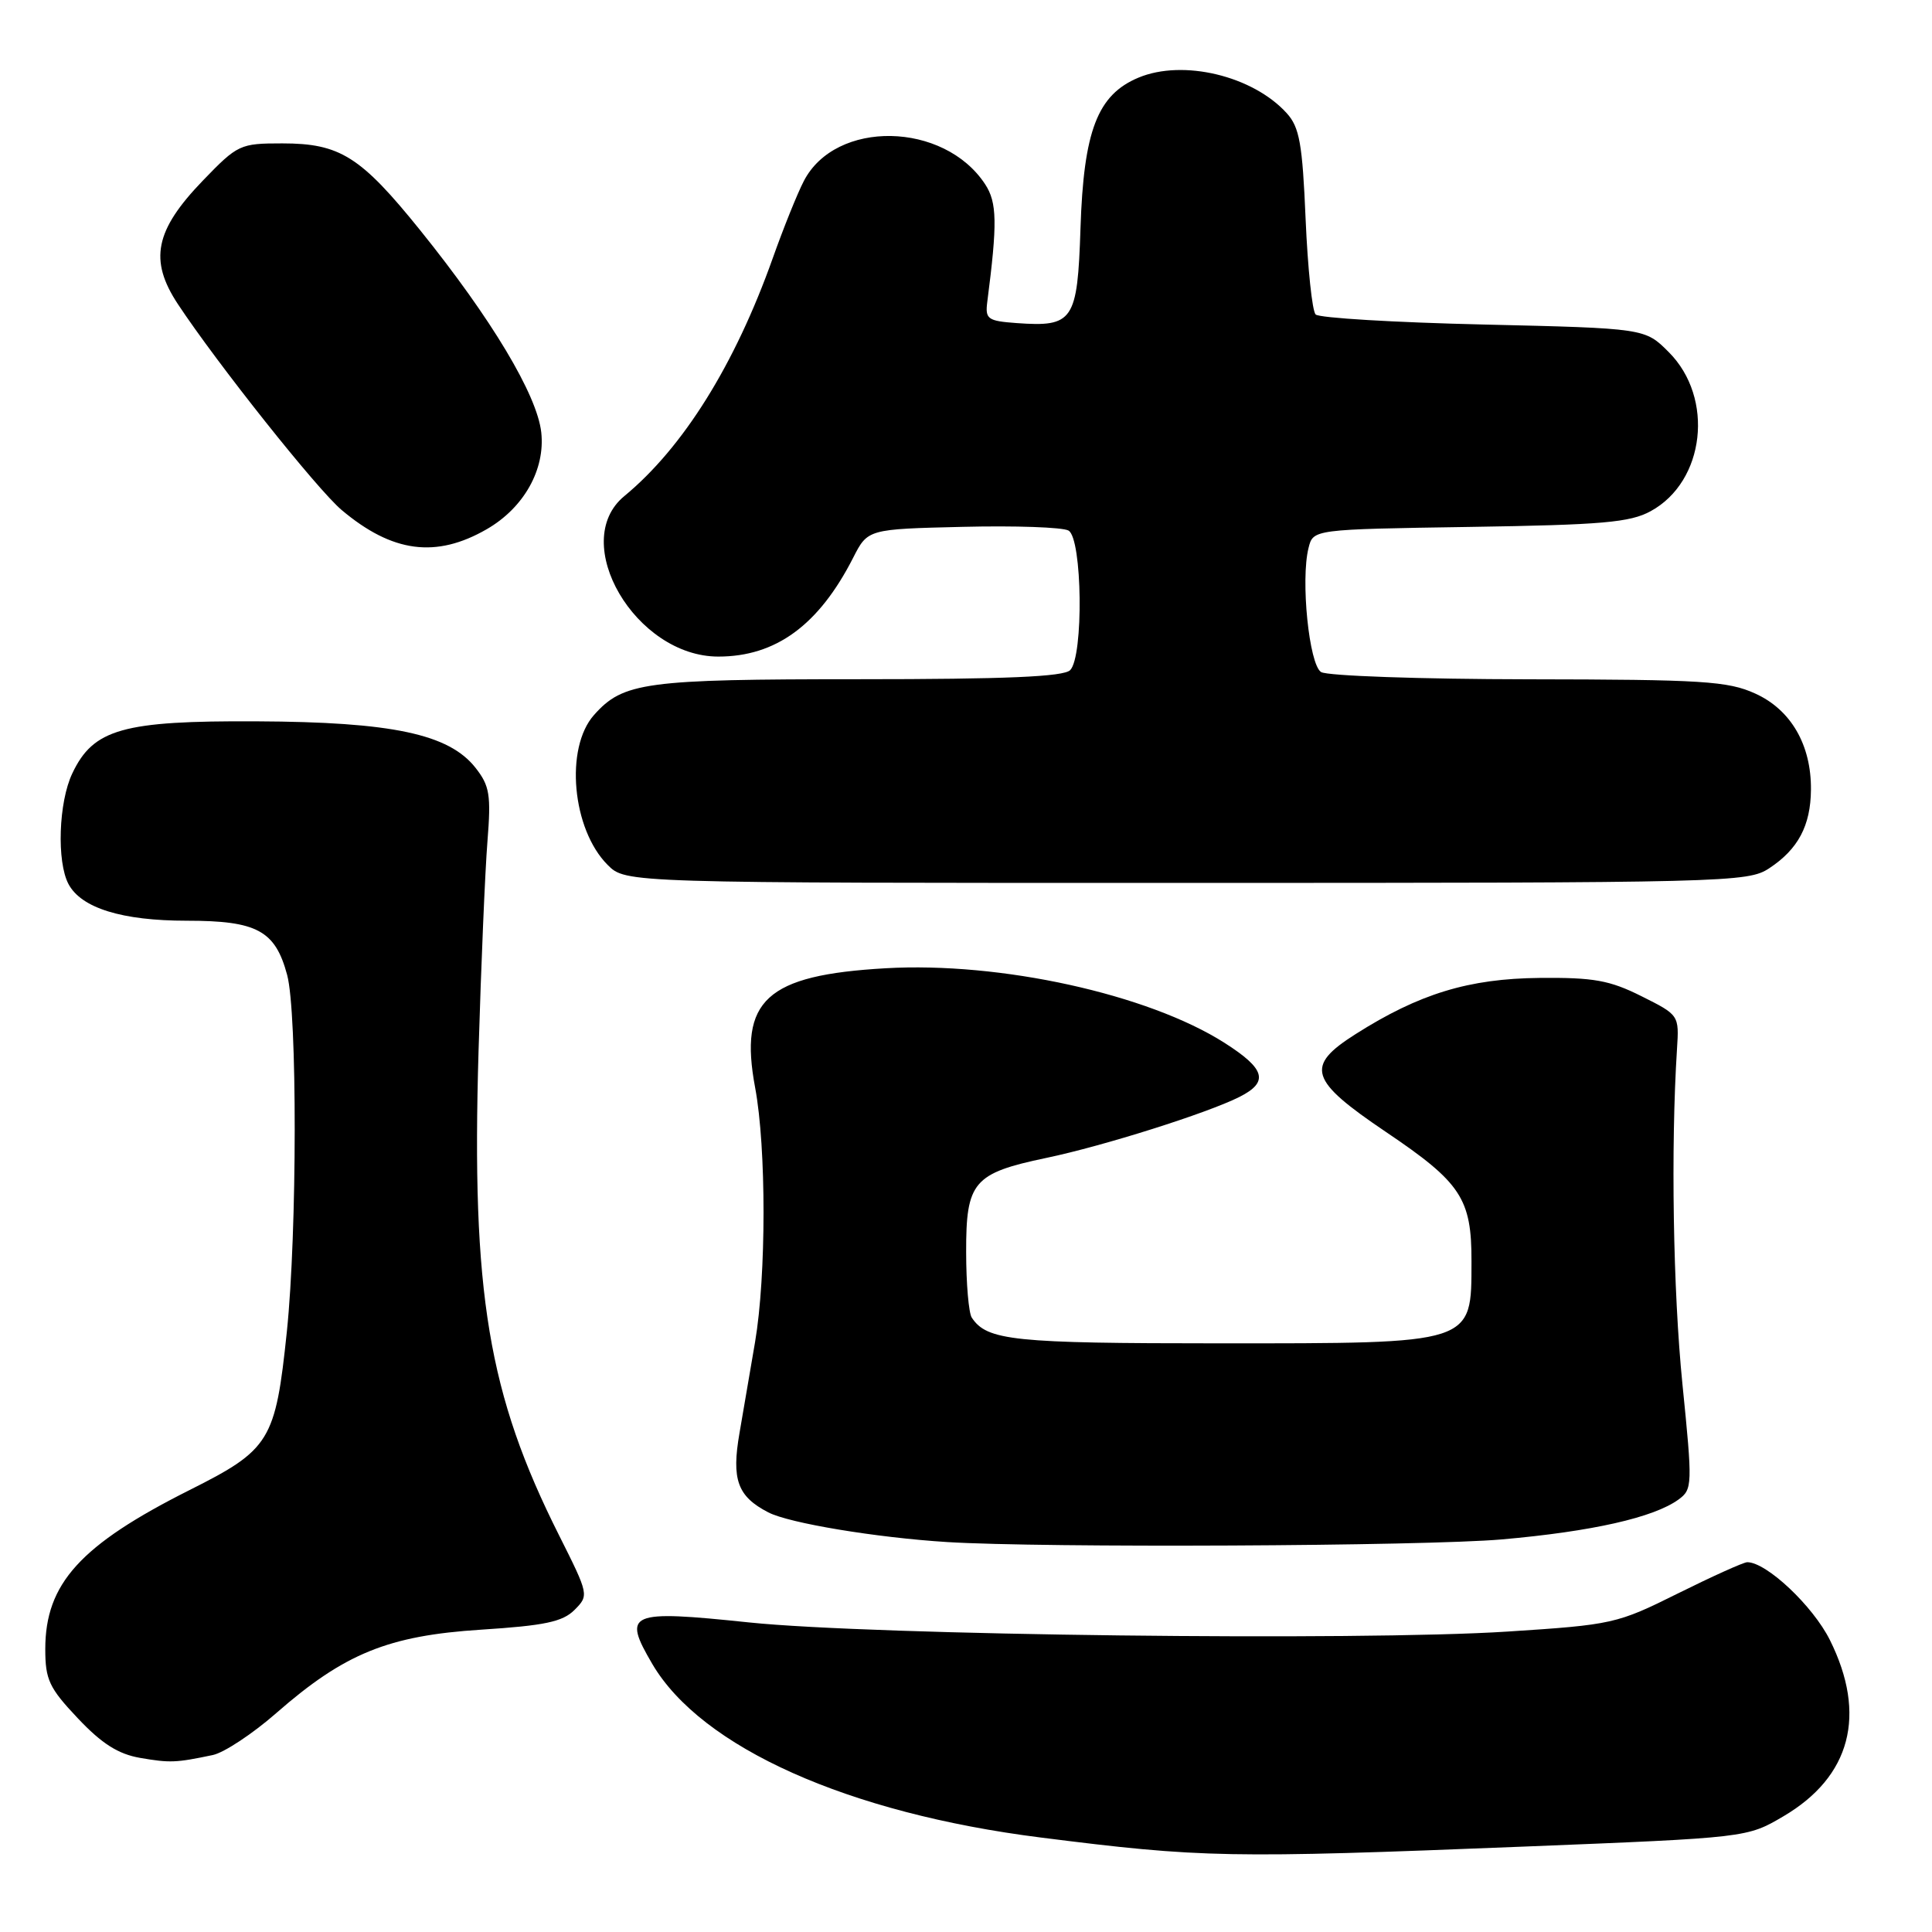 <?xml version="1.0" encoding="UTF-8" standalone="no"?>
<!DOCTYPE svg PUBLIC "-//W3C//DTD SVG 1.1//EN" "http://www.w3.org/Graphics/SVG/1.1/DTD/svg11.dtd" >
<svg xmlns="http://www.w3.org/2000/svg" xmlns:xlink="http://www.w3.org/1999/xlink" version="1.1" viewBox="0 0 256 256">
 <g >
 <path fill="currentColor"
d=" M 202.00 244.68 C 231.50 243.50 231.50 243.50 236.31 240.67 C 245.24 235.42 247.40 227.21 242.47 217.31 C 240.21 212.78 234.07 207.00 231.52 207.00 C 231.04 207.00 226.92 208.86 222.35 211.13 C 214.26 215.16 213.68 215.29 199.77 216.19 C 180.16 217.46 115.63 216.69 99.25 214.98 C 83.28 213.31 82.44 213.67 86.43 220.48 C 92.93 231.56 112.39 240.26 137.89 243.48 C 159.27 246.18 162.69 246.25 202.00 244.68 Z  M 28.20 232.55 C 29.68 232.24 33.47 229.74 36.61 226.99 C 45.64 219.09 51.44 216.73 63.75 215.94 C 72.17 215.40 74.54 214.90 76.12 213.33 C 78.05 211.39 78.03 211.31 74.08 203.44 C 64.69 184.76 62.46 171.38 63.41 139.28 C 63.75 127.85 64.28 115.34 64.59 111.48 C 65.08 105.32 64.88 104.12 63.01 101.74 C 59.49 97.26 51.96 95.66 34.00 95.58 C 16.26 95.49 12.37 96.59 9.58 102.48 C 7.76 106.30 7.50 114.19 9.08 117.15 C 10.78 120.33 16.18 122.00 24.75 122.00 C 34.06 122.00 36.47 123.30 38.05 129.19 C 39.40 134.21 39.38 163.23 38.01 176.44 C 36.50 190.93 35.80 192.08 25.12 197.44 C 10.65 204.71 6.00 209.83 6.00 218.51 C 6.00 222.57 6.51 223.66 10.32 227.69 C 13.49 231.05 15.67 232.43 18.57 232.93 C 22.53 233.61 23.30 233.58 28.20 232.55 Z  M 199.00 203.98 C 210.96 202.93 219.14 201.08 222.42 198.69 C 224.26 197.34 224.28 196.79 222.93 183.39 C 221.69 171.06 221.38 152.02 222.21 139.00 C 222.50 134.51 222.48 134.49 217.50 132.00 C 213.28 129.89 211.17 129.51 204.00 129.58 C 194.63 129.67 188.06 131.67 179.63 137.02 C 172.89 141.29 173.46 143.12 183.66 150.00 C 193.61 156.71 195.00 158.82 194.98 167.15 C 194.96 178.17 195.50 178.00 161.50 178.00 C 134.29 178.00 130.79 177.64 128.77 174.60 C 128.36 174.00 128.02 170.08 128.02 165.90 C 128.00 156.60 128.97 155.46 138.64 153.43 C 146.20 151.85 159.97 147.50 164.25 145.34 C 168.16 143.36 167.68 141.64 162.25 138.18 C 152.12 131.73 132.55 127.42 117.33 128.30 C 101.50 129.21 97.89 132.52 100.06 144.12 C 101.55 152.10 101.54 169.05 100.05 177.83 C 99.43 181.50 98.50 186.92 97.99 189.87 C 96.91 196.06 97.72 198.29 101.81 200.40 C 104.57 201.83 116.09 203.74 125.50 204.33 C 138.15 205.12 188.68 204.88 199.00 203.98 Z  M 234.43 115.05 C 238.26 112.53 239.92 109.40 239.96 104.65 C 240.02 98.72 237.31 94.04 232.58 91.90 C 228.95 90.25 225.62 90.04 202.50 90.01 C 188.20 89.99 175.85 89.56 175.05 89.05 C 173.46 88.05 172.32 76.83 173.39 72.60 C 174.00 70.14 174.00 70.14 194.75 69.82 C 212.29 69.55 216.00 69.23 218.73 67.73 C 225.93 63.80 227.19 52.73 221.12 46.66 C 217.97 43.50 217.97 43.50 196.56 43.00 C 184.79 42.73 174.79 42.13 174.33 41.67 C 173.87 41.21 173.28 35.52 173.00 29.02 C 172.58 19.04 172.19 16.86 170.50 15.00 C 166.01 10.04 156.75 7.82 150.85 10.29 C 145.42 12.56 143.59 17.32 143.17 30.26 C 142.77 42.53 142.22 43.35 134.71 42.81 C 130.86 42.53 130.53 42.28 130.82 40.00 C 132.17 29.56 132.12 26.84 130.54 24.42 C 125.08 16.09 110.72 15.83 106.51 23.99 C 105.66 25.62 103.81 30.22 102.39 34.22 C 97.37 48.33 90.53 59.30 82.72 65.74 C 75.33 71.84 84.21 87.00 95.18 87.00 C 102.80 87.00 108.49 82.84 113.04 73.92 C 114.98 70.11 114.98 70.11 127.57 69.81 C 134.49 69.64 140.80 69.86 141.58 70.30 C 143.42 71.33 143.60 87.00 141.80 88.80 C 140.93 89.67 133.30 90.00 113.77 90.00 C 85.49 90.00 82.57 90.39 78.71 94.74 C 74.82 99.11 75.80 109.89 80.52 114.61 C 82.91 117.00 82.91 117.00 157.20 116.99 C 228.96 116.99 231.60 116.92 234.43 115.05 Z  M 64.50 70.12 C 69.41 67.29 72.26 62.22 71.72 57.29 C 71.17 52.32 65.13 42.24 55.67 30.50 C 47.79 20.73 45.05 19.00 37.41 19.00 C 31.80 19.00 31.50 19.14 26.87 23.94 C 20.53 30.52 19.73 34.47 23.56 40.28 C 28.77 48.17 42.03 64.85 45.27 67.58 C 51.98 73.23 57.77 74.00 64.50 70.12 Z "/>
</g>
</svg>